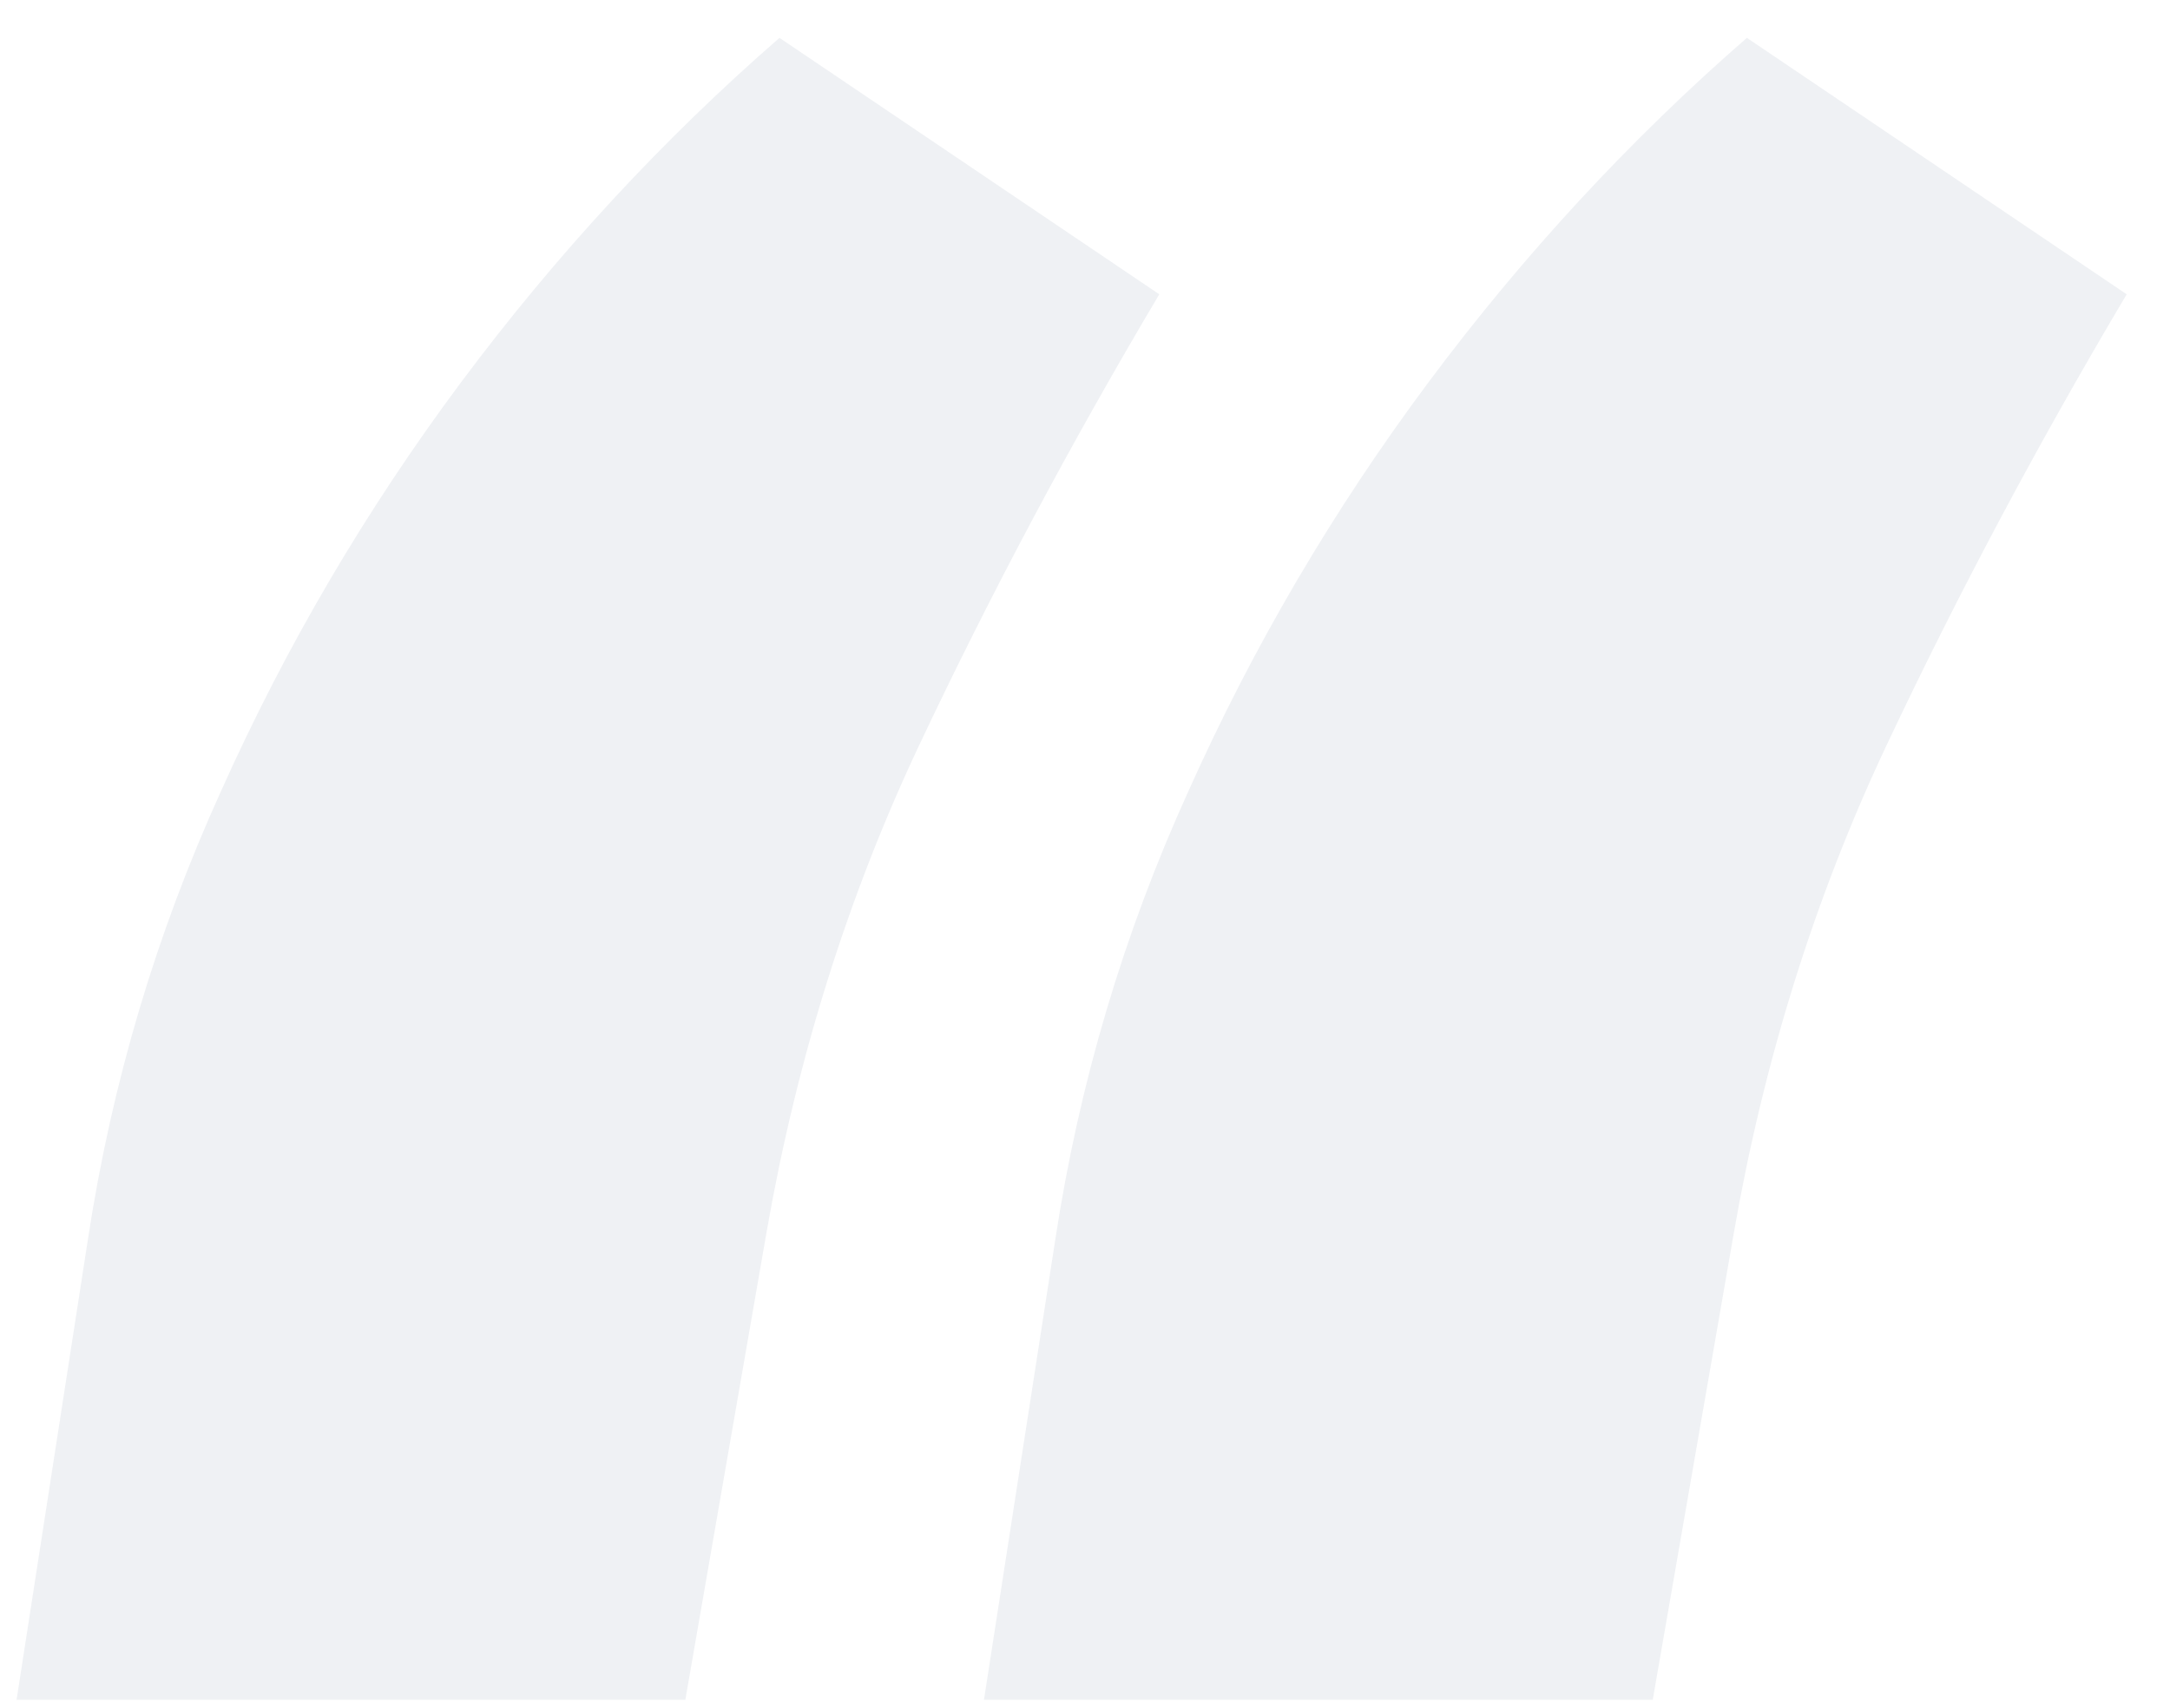 <svg width="47" height="37" viewBox="0 0 47 37" fill="none" xmlns="http://www.w3.org/2000/svg">
<path opacity="0.15" d="M0.359 36.82L1.906 26.836C2.422 23.461 3.383 20.227 4.789 17.133C6.195 13.992 7.93 11.039 9.992 8.273C12.055 5.508 14.352 3.023 16.883 0.82L25.109 6.375C23.188 9.609 21.453 12.867 19.906 16.148C18.359 19.43 17.258 22.945 16.602 26.695L14.844 36.82H0.359ZM21.312 36.82L22.859 26.836C23.375 23.461 24.336 20.227 25.742 17.133C27.148 13.992 28.883 11.039 30.945 8.273C33.008 5.508 35.305 3.023 37.836 0.82L46.062 6.375C44.141 9.609 42.406 12.867 40.859 16.148C39.312 19.43 38.211 22.945 37.555 26.695L35.797 36.82H21.312Z" fill="#95A6B5"/>
</svg>
